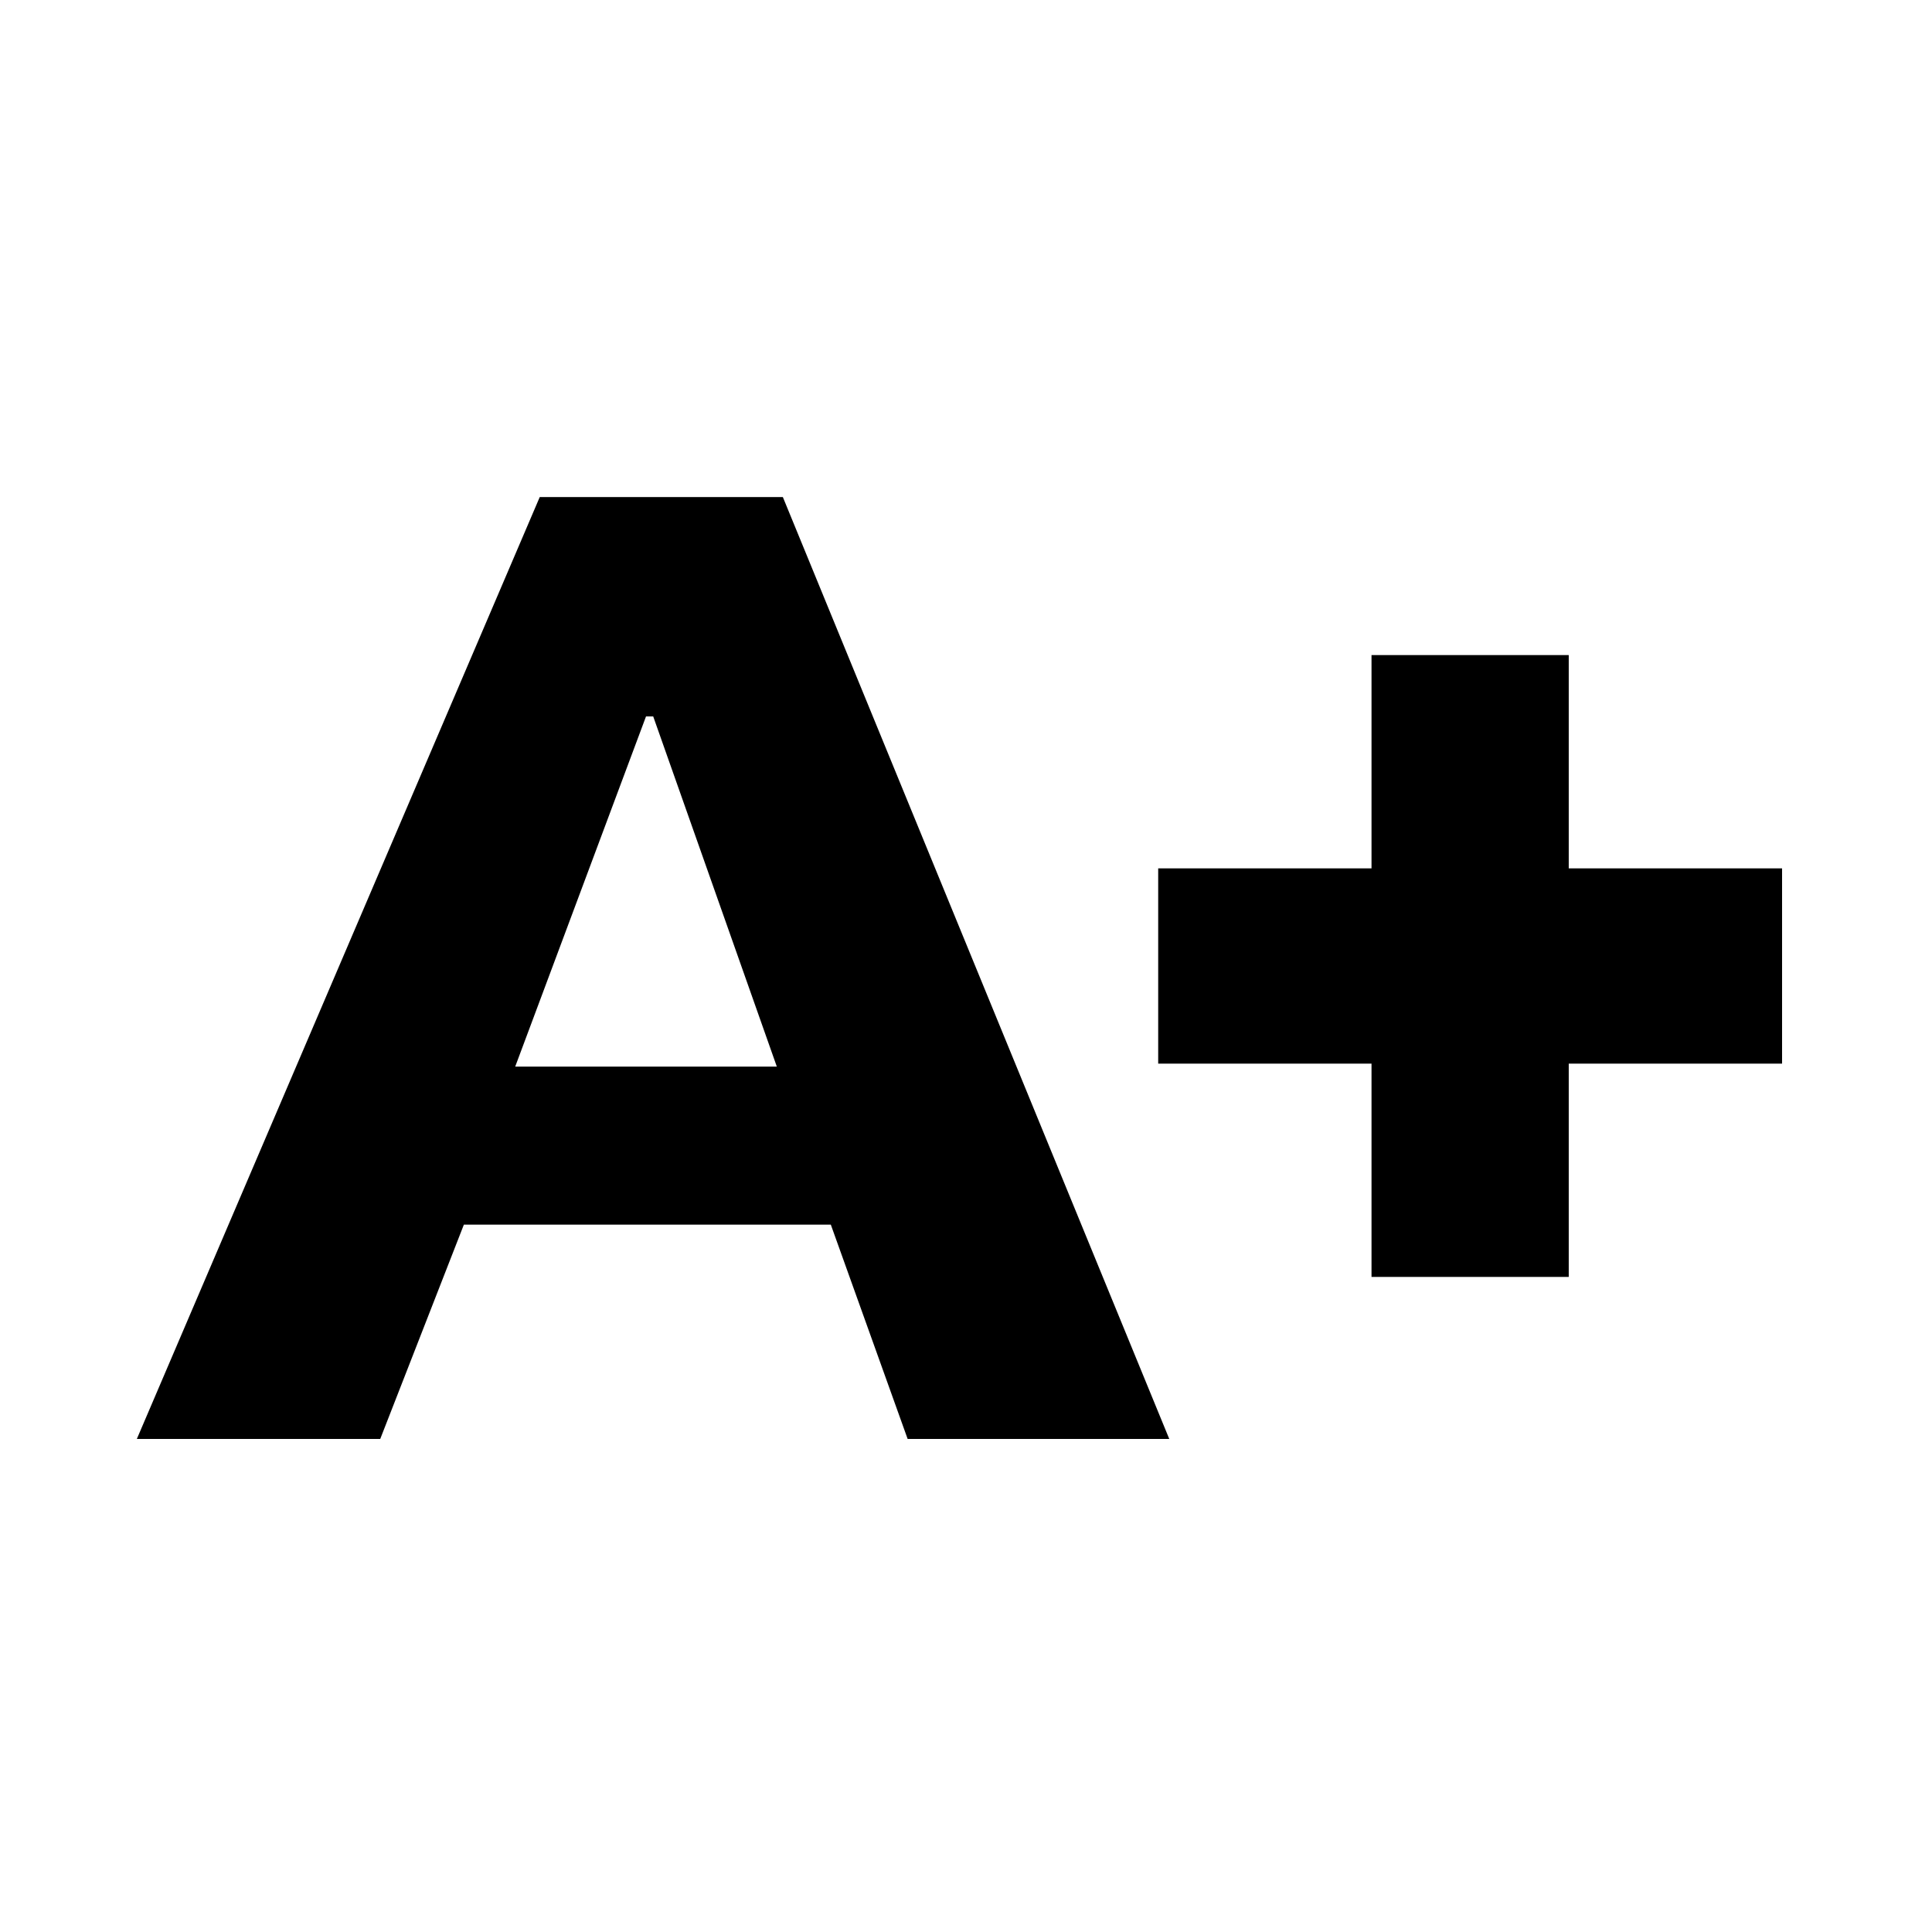 <svg xmlns="http://www.w3.org/2000/svg" height="20" viewBox="0 -960 960 960" width="20"><path d="m68-245 200.19-468H389l192 468H451l-38.18-106.5H230.5L188.94-245H68Zm188-185h130l-61.42-174H321l-65 174Zm425.5 104.5v-106h-106v-97h106v-106h98v106h106v97h-106v106h-98Z"/></svg>